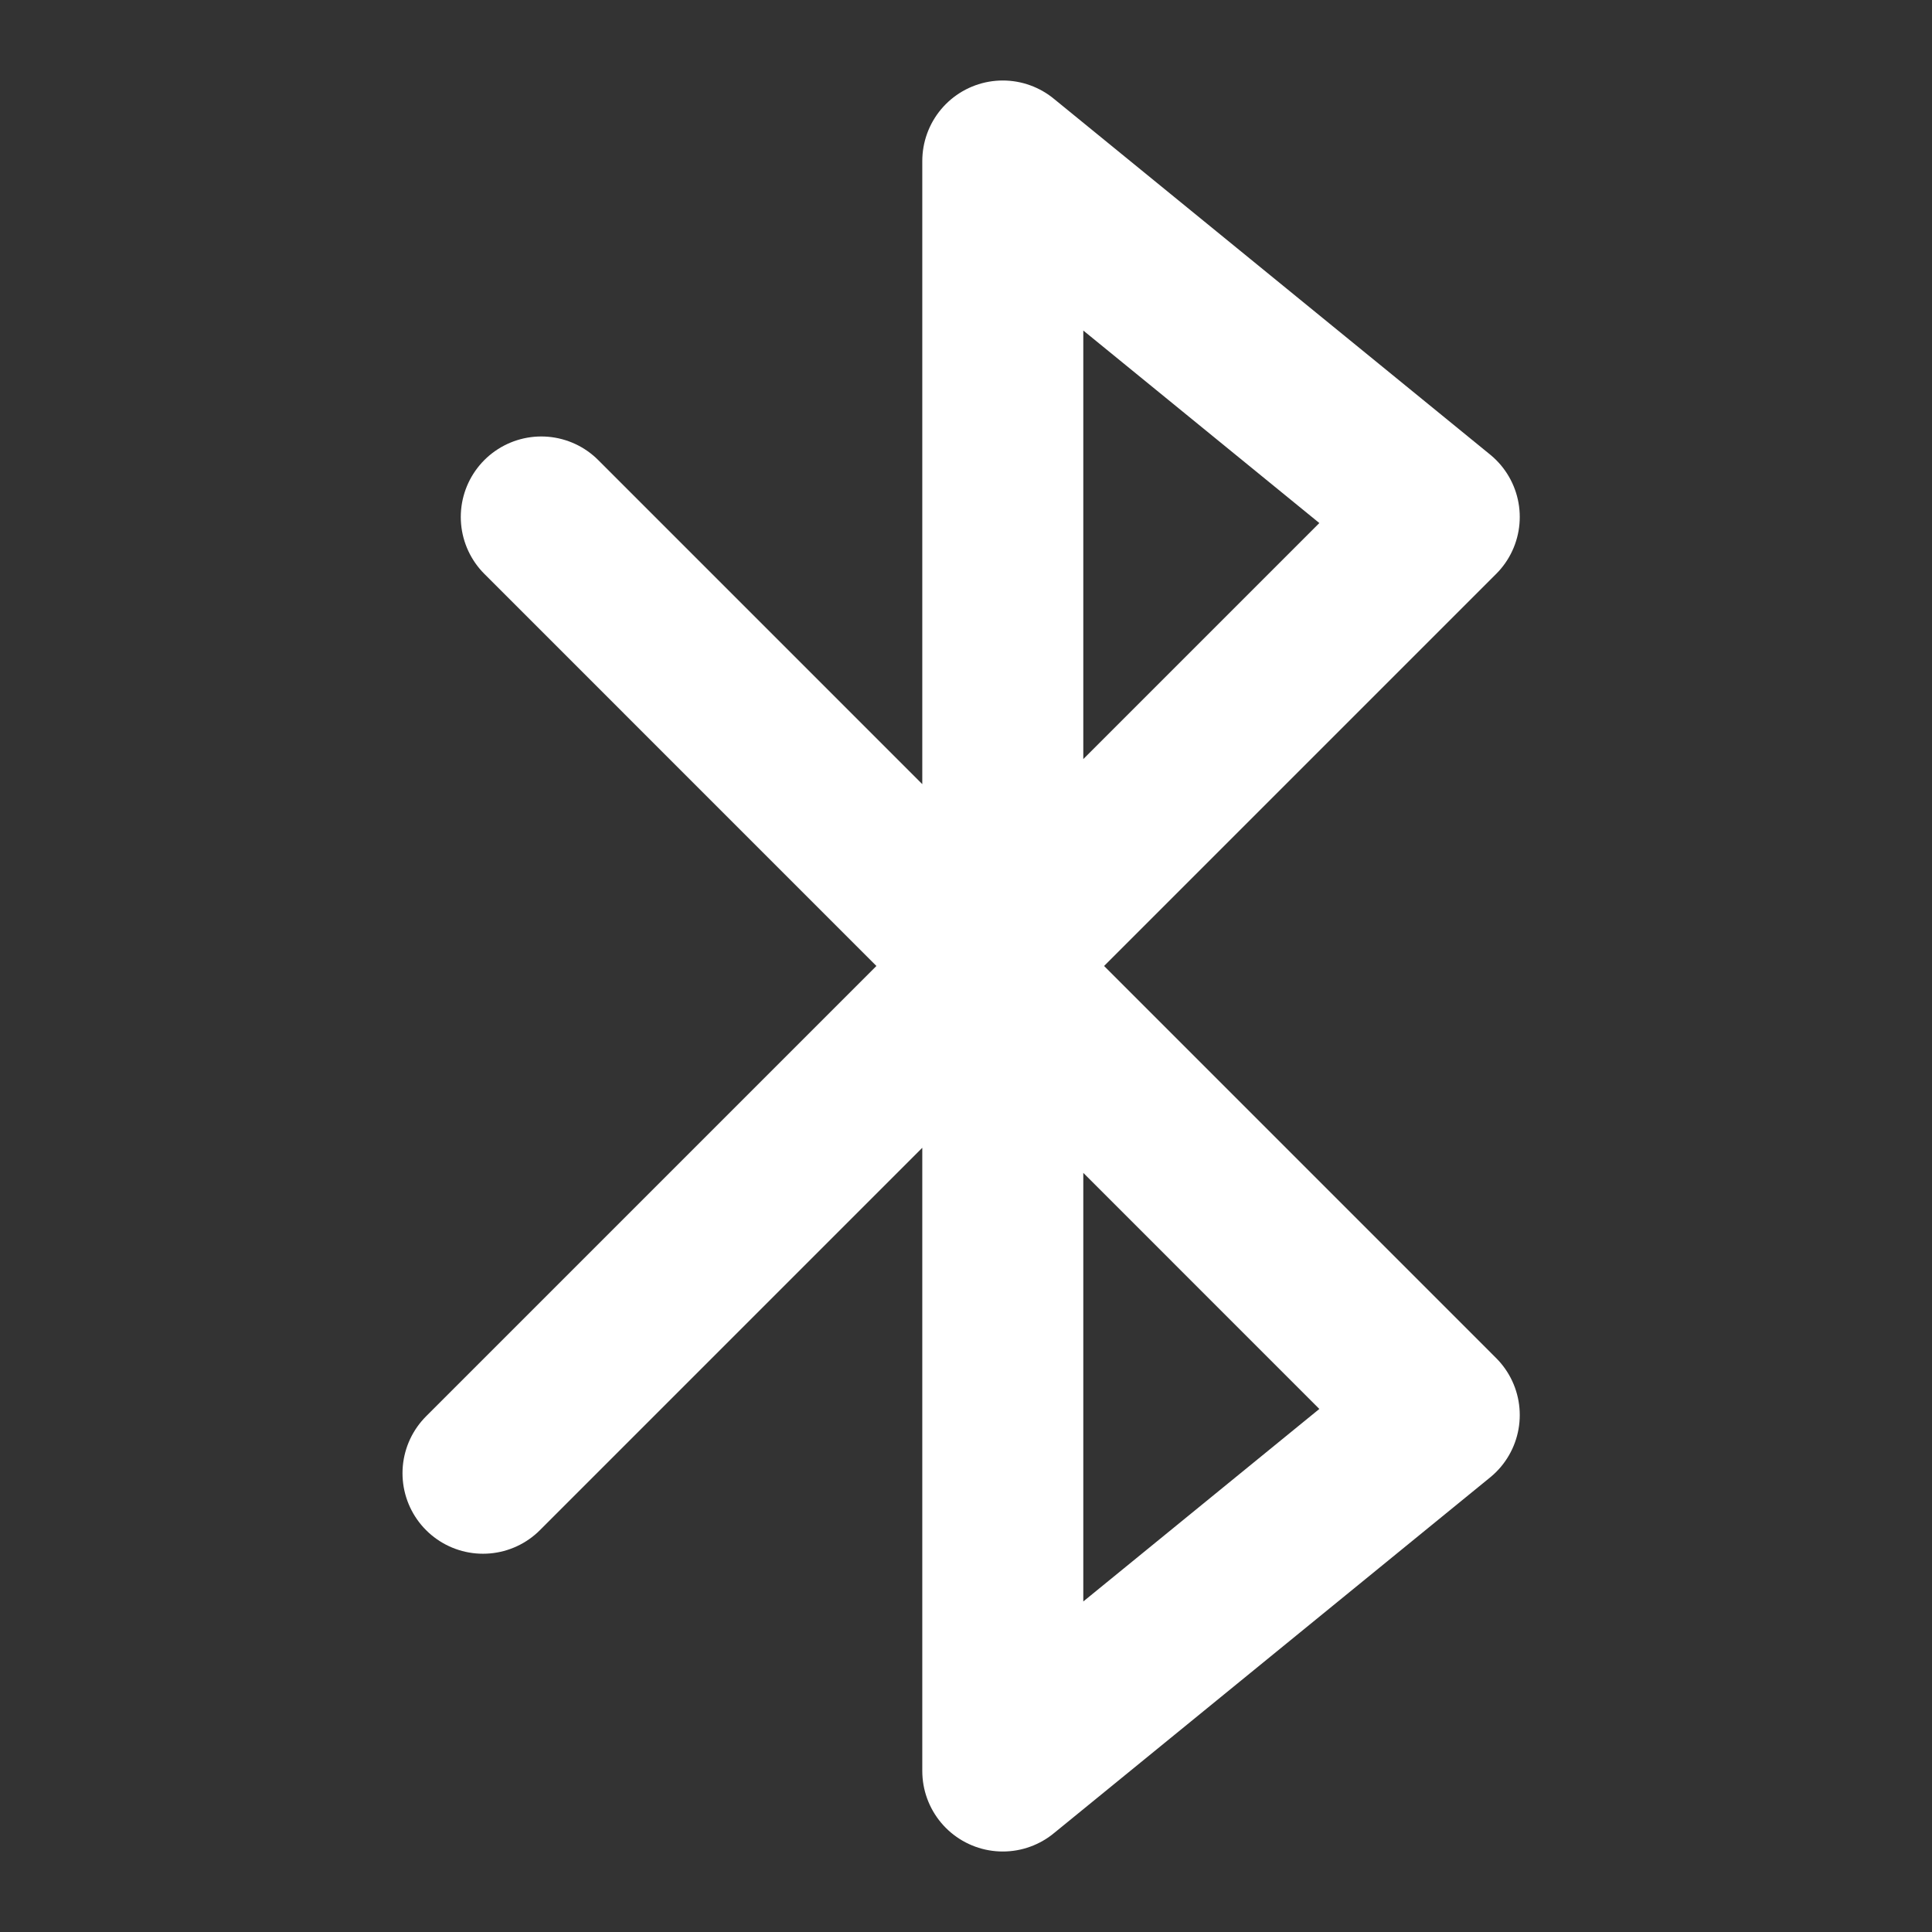 <?xml version="1.0" encoding="UTF-8"?>
<svg width="24px" height="24px" viewBox="0 0 24 24" version="1.1" xmlns="http://www.w3.org/2000/svg" xmlns:xlink="http://www.w3.org/1999/xlink">
    <rect x="0" y="0" width="24" height="24" fill="#333333" stroke="none"/>
    <!-- Generator: Sketch 61 (89581) - https://sketch.com -->
    <title>bluetooth</title>
    <desc>Created with Sketch.</desc>
    <g id="bluetooth" stroke="none" stroke-width="1" fill="none" fill-rule="evenodd">
        <g fill-rule="nonzero">
            <rect id="Rectangle-Copy-18" x="0" y="0" width="24" height="24"></rect>
            <polyline id="Path" stroke="#FFFFFF" stroke-width="2" stroke-linecap="round" stroke-linejoin="round" points="6 18.301 17.879 6.422 12.457 2 12.457 22 17.879 17.578 6.724 6.422"></polyline>
        </g>
    </g>
</svg>